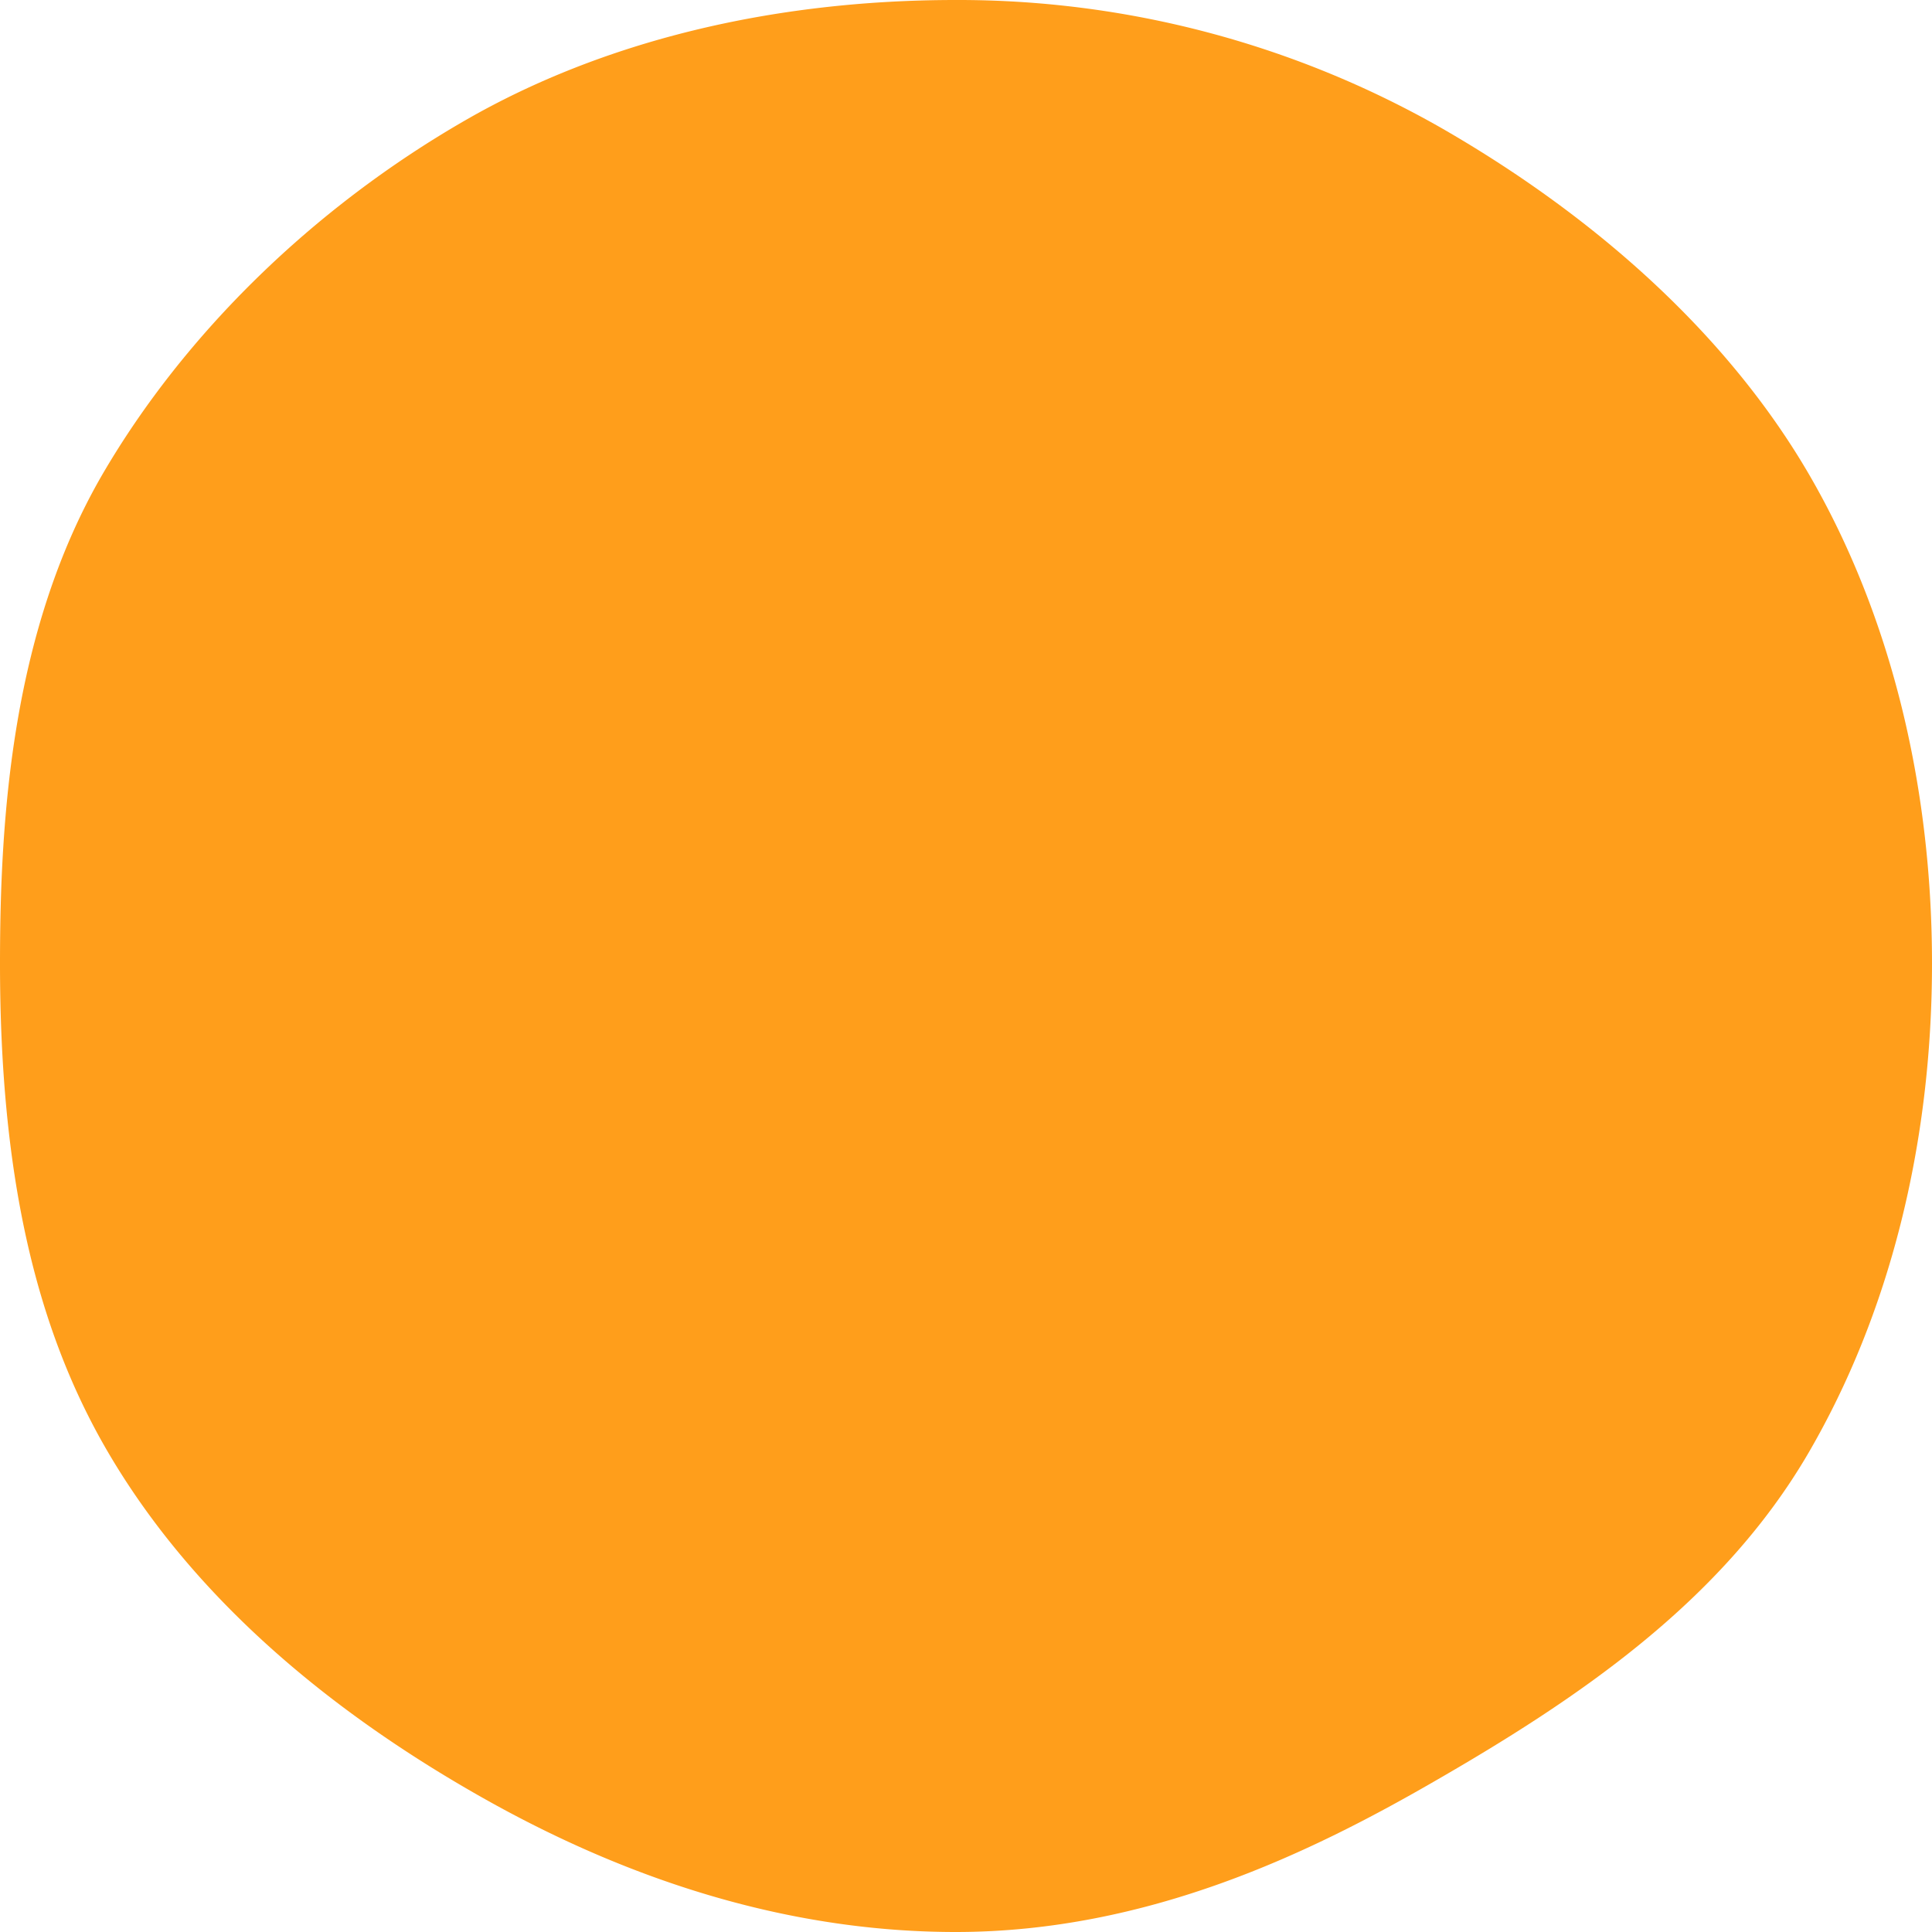 <svg data-v-ea5e7d="" class="product__bottle-circle" xmlns="http://www.w3.org/2000/svg" width="298" height="298" viewBox="0 0 298 298"><path data-v-ea5e7d="" d="M279,73.12c-11.9-20.44-31.5-38.9-56.7-53.39A150.42,150.42,0,0,0,147.42,0C119,0,92.9,6.4,71.83,18.52,48.39,32,28.51,51.39,15.83,73.12,1.8,97.27,0,126.16,0,148.63c0,31.89,5.25,55.75,16.52,75.12,11.76,20.2,30.8,38,56.59,52.79C97.87,290.78,122.86,298,147.42,298c29.64,0,54.8-12.29,73.41-23,22.24-12.78,44.66-27.79,58.12-50.9C291.41,202.69,298,176.59,298,148.63s-6.58-54.15-19-75.51" transform="translate(0 0)" style="fill: rgb(255, 158, 27);"></path></svg>